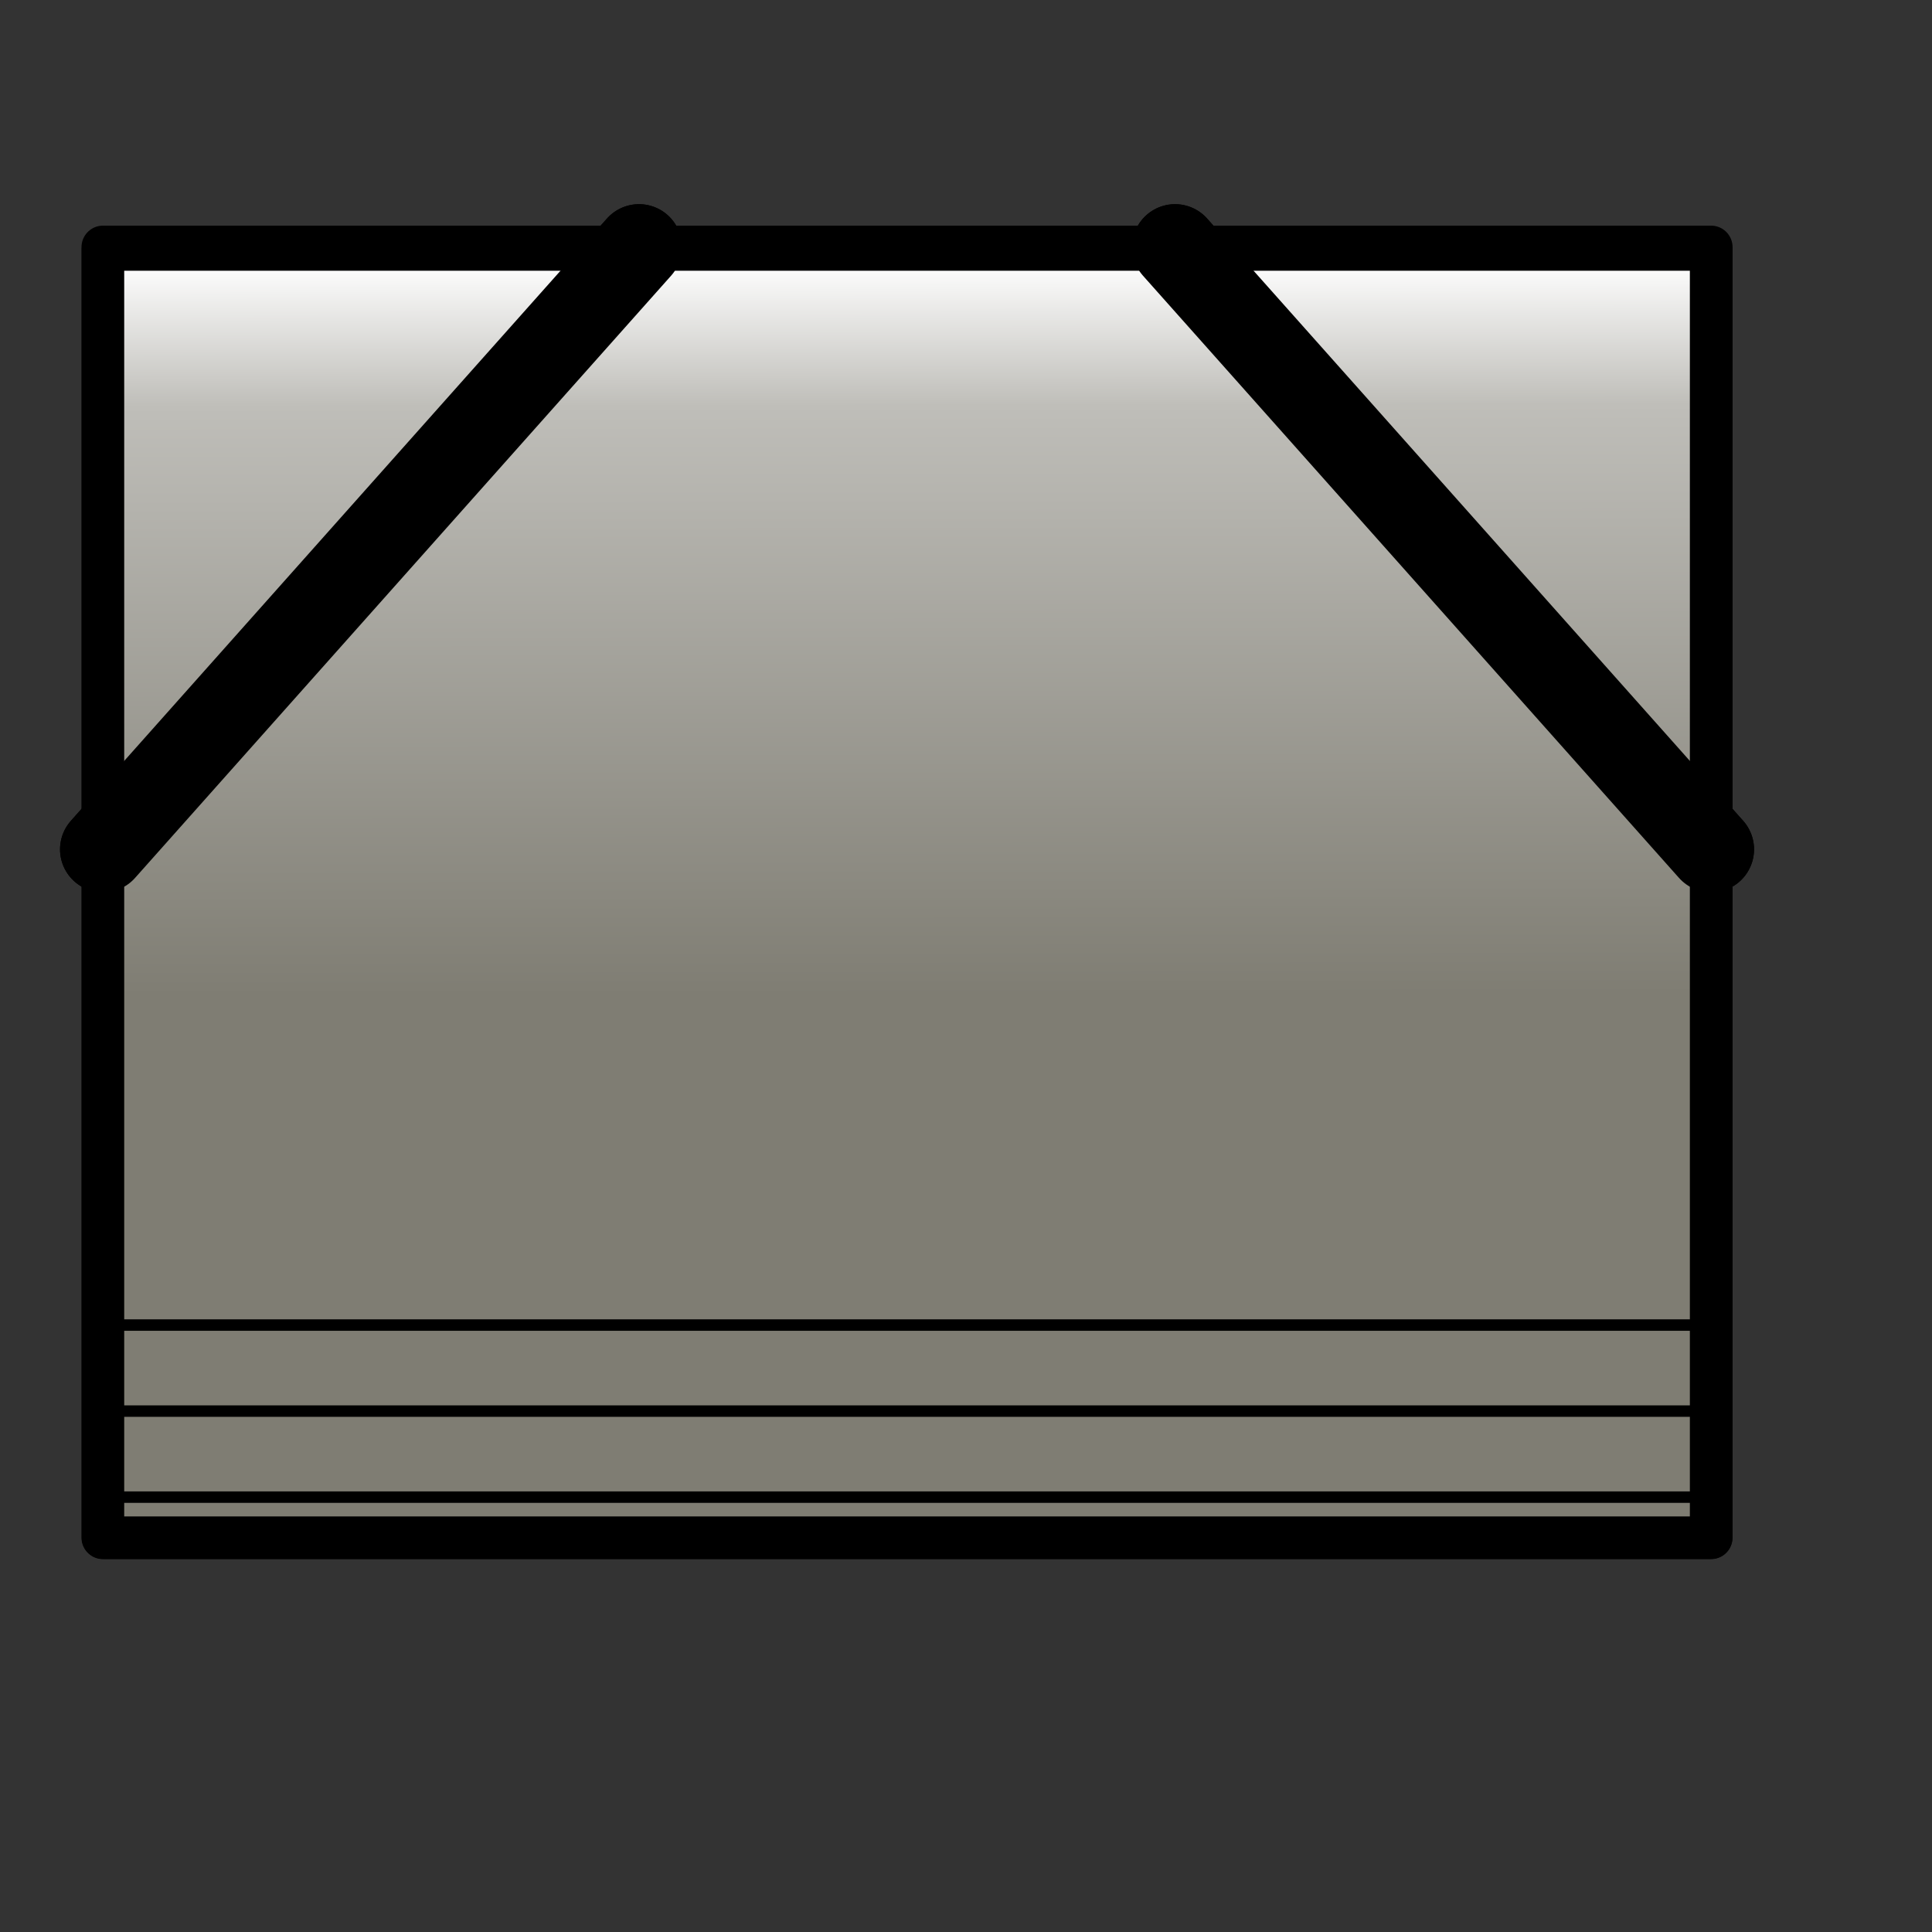 <?xml version="1.0" encoding="UTF-8" standalone="no"?>
<!DOCTYPE svg PUBLIC "-//W3C//DTD SVG 20010904//EN"
"http://www.w3.org/TR/2001/REC-SVG-20010904/DTD/svg10.dtd">
<!-- Created with Sodipodi ("http://www.sodipodi.com/") -->
<svg
   id="svg559"
   sodipodi:version="0.32"
   width="128pt"
   height="128pt"
   sodipodi:docname="file1.svg"
   sodipodi:docbase="/usr/share/icons/Fuzzy/scalable/filesystems"
   inkscape:version="0.38.1"
   xmlns="http://www.w3.org/2000/svg"
   xmlns:inkscape="http://www.inkscape.org/namespaces/inkscape"
   xmlns:sodipodi="http://sodipodi.sourceforge.net/DTD/sodipodi-0.dtd"
   xmlns:xlink="http://www.w3.org/1999/xlink">
  <rect width="100%" height="100%" fill="#333333" stroke="none"/>
  <defs
     id="defs561">
    <linearGradient
       id="linearGradient853">
      <stop
         style="stop-color:#ffffff;stop-opacity:1;"
         offset="0"
         id="stop854" />
      <stop
         style="stop-color:#bfbeb9;stop-opacity:1;"
         offset="0.197"
         id="stop857" />
      <stop
         style="stop-color:#7f7d73;stop-opacity:1;"
         offset="1"
         id="stop856" />
    </linearGradient>
    <linearGradient
       id="linearGradient566">
      <stop
         style="stop-color:#ffffff;stop-opacity:1;"
         offset="0"
         id="stop567" />
      <stop
         style="stop-color:#bfbfbf;stop-opacity:1;"
         offset="0.242"
         id="stop853" />
      <stop
         style="stop-color:#7f7f7f;stop-opacity:1;"
         offset="1"
         id="stop568" />
    </linearGradient>
    <linearGradient
       xlink:href="#linearGradient566"
       id="linearGradient569"
       x1="0.823"
       y1="0.937"
       x2="0.265"
       y2="-7.812555e-3" />
    <linearGradient
       xlink:href="#linearGradient853"
       id="linearGradient589"
       x1="0.443"
       y1="0.013"
       x2="0.444"
       y2="0.578"
       spreadMethod="pad" />
  </defs>
  <sodipodi:namedview
     id="base"
     showgrid="true"
     snaptogrid="false"
     gridspacingx="2mm"
     gridspacingy="2mm"
     inkscape:zoom="5.7890625"
     inkscape:cx="64.000000"
     inkscape:cy="64.000000"
     inkscape:window-width="824"
     inkscape:window-height="913"
     inkscape:window-x="0"
     inkscape:window-y="40" />
  <path
     style="font-size:12.000;fill:#000002;fill-rule:evenodd;stroke:none;stroke-width:3.8;stroke-linecap:round;stroke-linejoin:round;fill-opacity:0.201;stroke-dasharray:none;"
     d="M 15.862,79.485 L 63.213,26.285"
     id="path607"
     sodipodi:nodetypes="cc" />
  <path
     style="font-size:12.000;fill:#000002;fill-rule:evenodd;stroke:none;stroke-width:3.8;stroke-linecap:round;stroke-linejoin:round;fill-opacity:0.201;stroke-dasharray:none;"
     d="M 110.565,26.285 L 157.916,79.485"
     id="path608"
     sodipodi:nodetypes="cc" />
  <path
     style="font-size:12.000;fill:#000002;fill-rule:evenodd;stroke:none;stroke-width:3.8;fill-opacity:0.201;stroke-dasharray:none;"
     d="M 15.862,129.107 L 157.916,129.107"
     id="path609" />
  <path
     style="font-size:12.000;fill:#000002;fill-rule:evenodd;stroke:none;stroke-width:3.8;fill-opacity:0.201;stroke-dasharray:none;"
     d="M 15.862,136.707 L 157.916,136.707"
     id="path610" />
  <path
     style="font-size:12.000;fill:#000002;fill-rule:evenodd;stroke:none;stroke-width:3.8;fill-opacity:0.201;stroke-dasharray:none;"
     d="M 15.862,121.507 L 157.916,121.507"
     id="path611" />
  <path
     style="font-size:12.000;fill:#000002;fill-rule:evenodd;stroke:none;stroke-width:3.8;stroke-linecap:round;stroke-linejoin:round;fill-opacity:0.201;stroke-dasharray:none;"
     d="M 15.862,79.485 L 63.213,26.285"
     id="path613"
     sodipodi:nodetypes="cc" />
  <path
     style="font-size:12.000;fill:#000002;fill-rule:evenodd;stroke:none;stroke-width:3.8;stroke-linecap:round;stroke-linejoin:round;fill-opacity:0.201;stroke-dasharray:none;"
     d="M 110.565,26.285 L 157.916,79.485"
     id="path614"
     sodipodi:nodetypes="cc" />
  <path
     style="font-size:12.000;fill:#000002;fill-rule:evenodd;stroke:none;stroke-width:3.8;fill-opacity:0.201;stroke-dasharray:none;"
     d="M 15.862,129.107 L 157.916,129.107"
     id="path615" />
  <path
     style="font-size:12.000;fill:#000002;fill-rule:evenodd;stroke:none;stroke-width:3.8;fill-opacity:0.201;stroke-dasharray:none;"
     d="M 15.862,136.707 L 157.916,136.707"
     id="path616" />
  <path
     style="font-size:12.000;fill:#000002;fill-rule:evenodd;stroke:none;stroke-width:3.8;fill-opacity:0.201;stroke-dasharray:none;"
     d="M 15.862,121.507 L 157.916,121.507"
     id="path617" />
  <path
     style="font-size:12.000;fill:url(#linearGradient569);fill-rule:evenodd;stroke:#000000;stroke-width:3.794;stroke-linecap:round;stroke-linejoin:round;"
     d="M 9.097,21.83 L 9.097,135.831 L 151.152,135.831 L 151.152,21.83 L 9.097,21.83 z "
     id="path565"
     sodipodi:nodetypes="ccccc" />
  <path
     style="font-size:12.000;fill:none;fill-rule:evenodd;stroke:#000000;stroke-width:7.588;stroke-linecap:round;stroke-linejoin:round;"
     d="M 9.097,75.03 L 56.449,21.83"
     id="path570"
     sodipodi:nodetypes="cc" />
  <path
     style="font-size:12.000;fill:none;fill-rule:evenodd;stroke:#000000;stroke-width:7.588;stroke-linecap:round;stroke-linejoin:round;"
     d="M 103.8,21.83 L 151.152,75.03"
     id="path571"
     sodipodi:nodetypes="cc" />
  <path
     style="font-size:12.000;fill:none;fill-rule:evenodd;stroke:#000000;stroke-width:1.012;"
     d="M 9.097,124.652 L 151.152,124.652"
     id="path589" />
  <path
     style="font-size:12.000;fill:none;fill-rule:evenodd;stroke:#000000;stroke-width:1.012;"
     d="M 9.097,132.252 L 151.152,132.252"
     id="path590" />
  <path
     style="font-size:12.000;fill:none;fill-rule:evenodd;stroke:#000000;stroke-width:1.012;"
     d="M 9.097,117.052 L 151.152,117.052"
     id="path591" />
  <path
     style="font-size:12;fill:url(#linearGradient589);fill-rule:evenodd;stroke:#000000;stroke-width:3.75;stroke-linecap:round;stroke-linejoin:round;stroke-dasharray:none;"
     d="M 9.097,22.042 L 9.097,135.834 L 151.152,135.834 L 151.152,22.042 L 9.097,22.042 z "
     id="path594"
     sodipodi:nodetypes="ccccc" />
  <path
     style="font-size:12.000;fill:none;fill-rule:evenodd;stroke:#000000;stroke-width:7.588;stroke-linecap:round;stroke-linejoin:round;stroke-opacity:1;"
     d="M 9.097,75.03 L 56.449,21.83"
     id="path595"
     sodipodi:nodetypes="cc" />
  <path
     style="font-size:12.000;fill:none;fill-rule:evenodd;stroke:#000000;stroke-width:7.588;stroke-linecap:round;stroke-linejoin:round;stroke-opacity:1;"
     d="M 103.8,21.83 L 151.152,75.03"
     id="path596"
     sodipodi:nodetypes="cc" />
  <path
     style="font-size:12.000;fill:none;fill-rule:evenodd;stroke:#000000;stroke-width:1.012;"
     d="M 9.097,124.652 L 151.152,124.652"
     id="path597" />
  <path
     style="font-size:12.000;fill:none;fill-rule:evenodd;stroke:#000000;stroke-width:1.012;"
     d="M 9.097,132.252 L 151.152,132.252"
     id="path598" />
  <path
     style="font-size:12.000;fill:none;fill-rule:evenodd;stroke:#000000;stroke-width:1.012;"
     d="M 9.097,117.052 L 151.152,117.052"
     id="path599" />
</svg>

